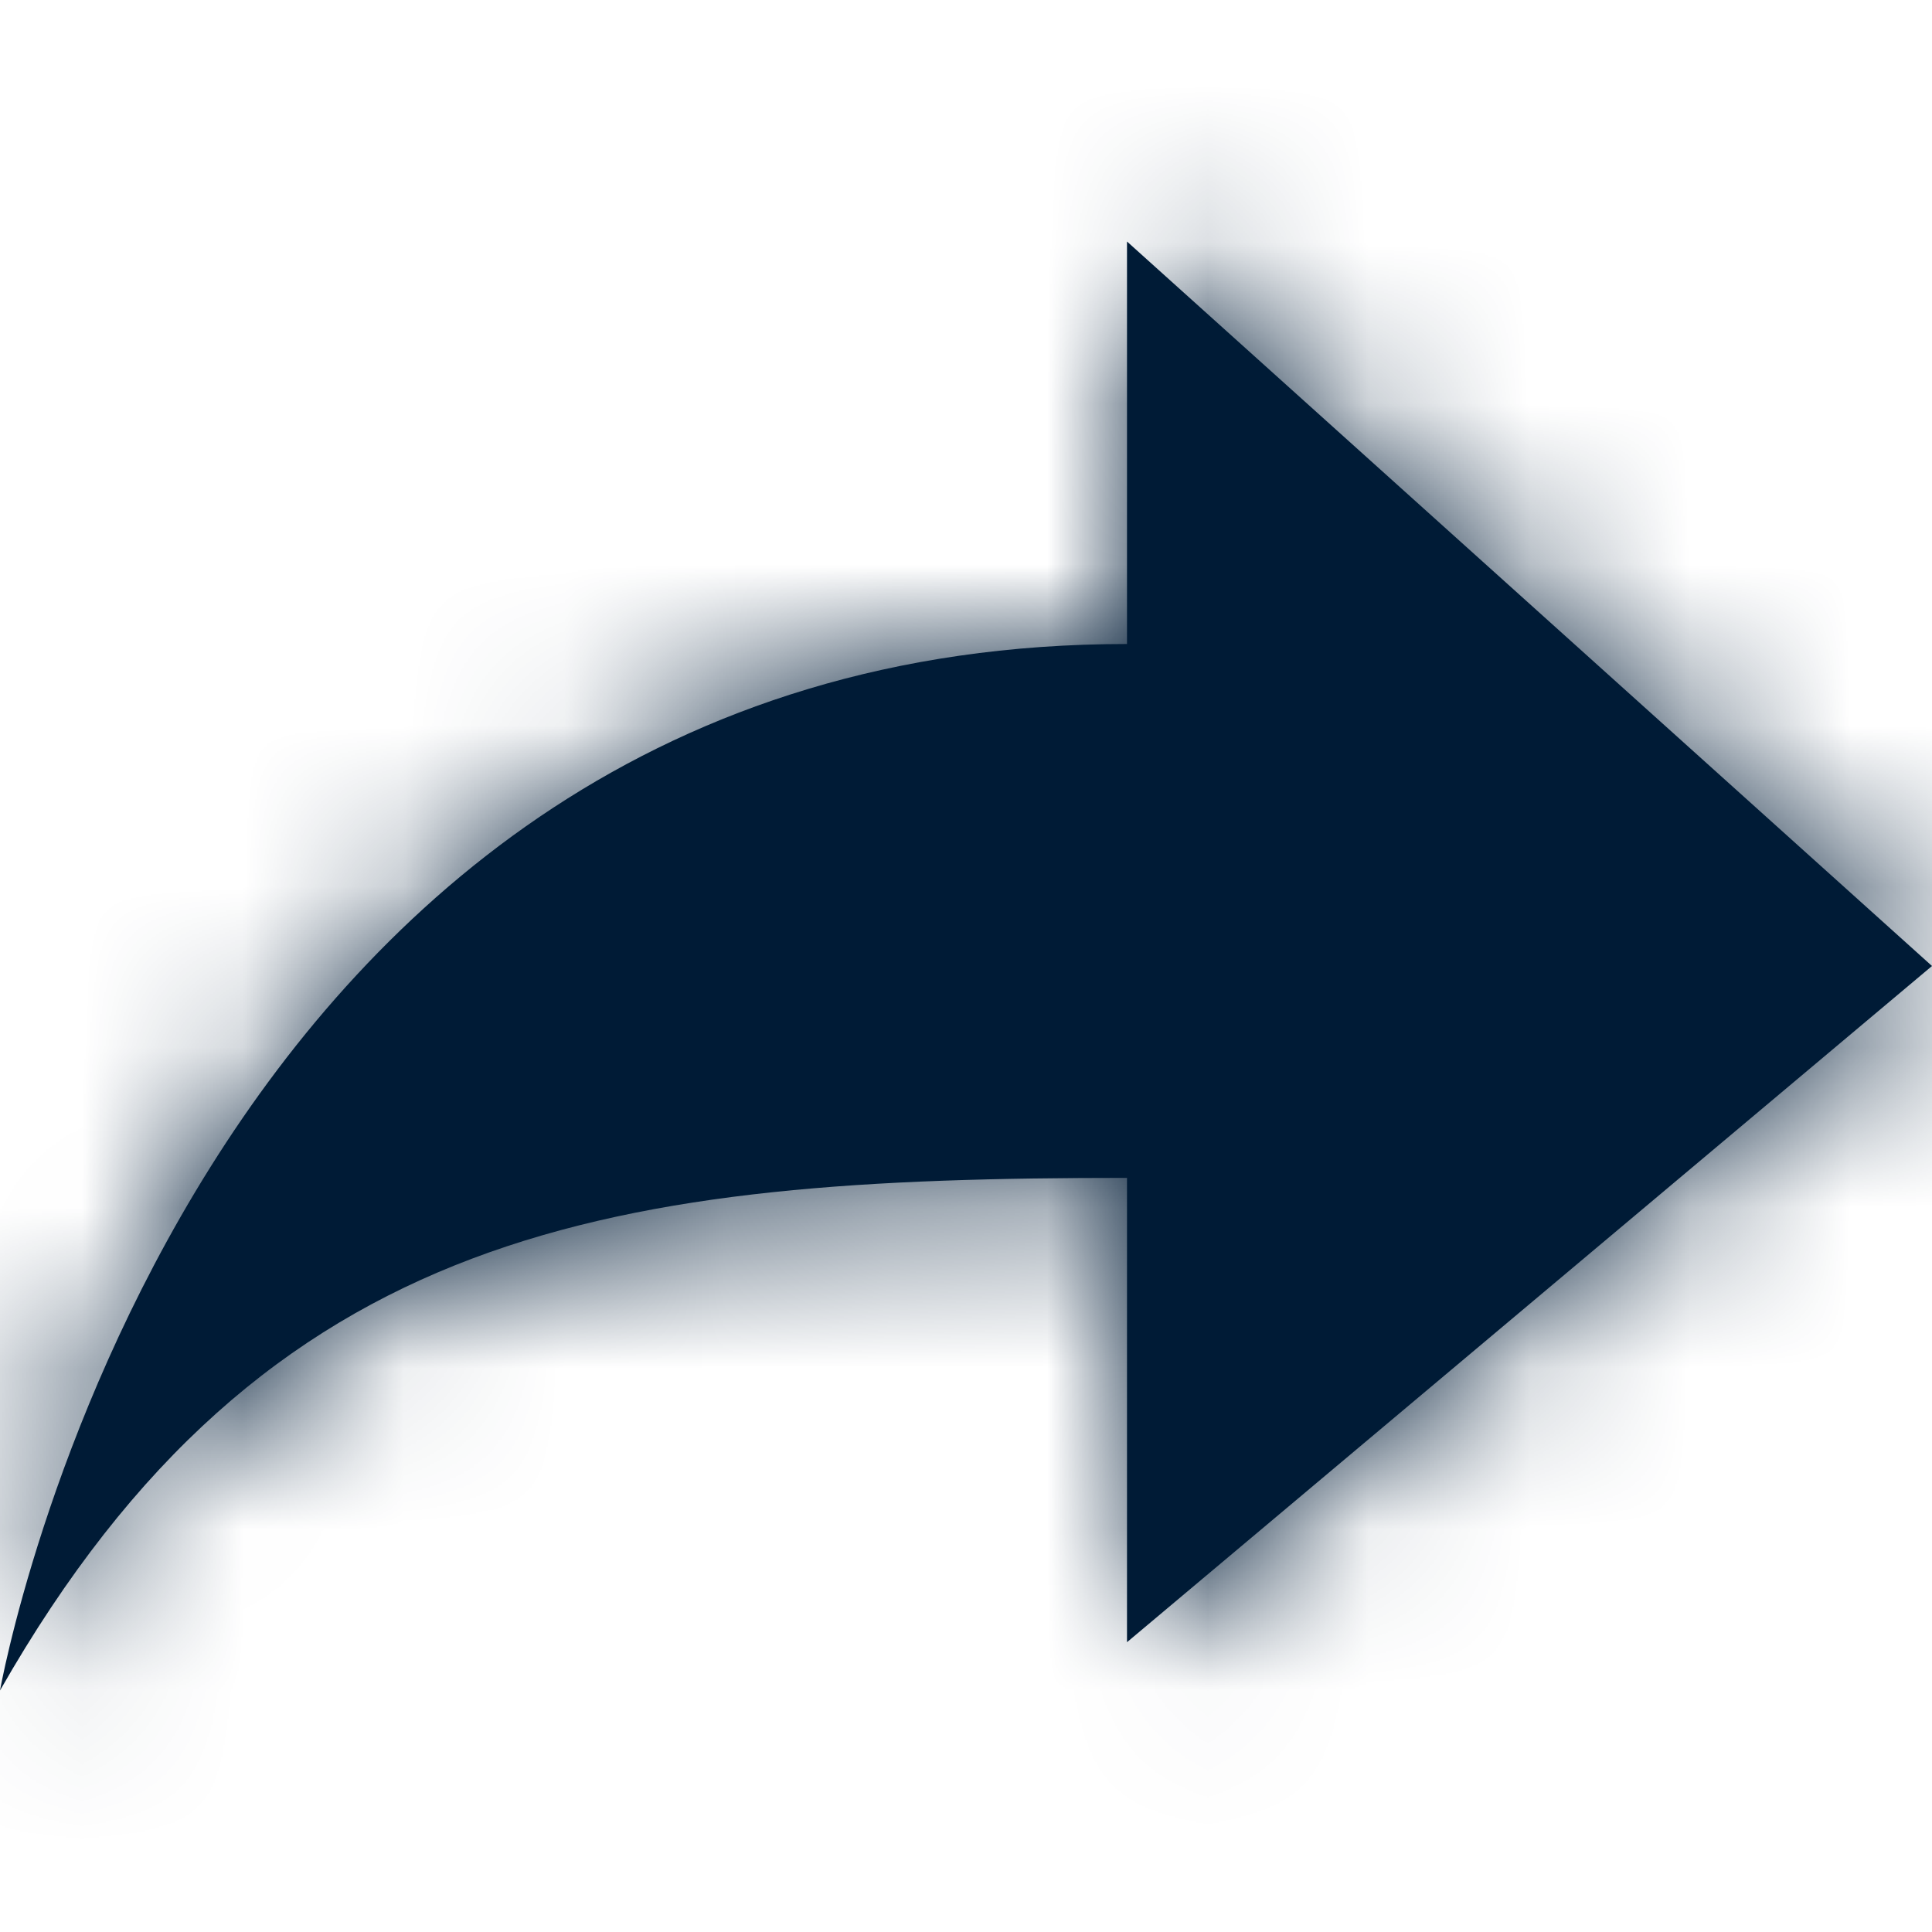 <svg width="12" height="12" viewBox="0 0 12 12" fill="none" xmlns="http://www.w3.org/2000/svg">
<path fill-rule="evenodd" clip-rule="evenodd" d="M7 7.316V10.2L12 6L7 1.5V4C1.15 4 0 10.5 0 10.5C1.656 7.594 3.825 7.316 7 7.316Z" fill="#001B36"/>
<mask id="mask0" mask-type="alpha" maskUnits="userSpaceOnUse" x="0" y="1" width="12" height="10">
<path fill-rule="evenodd" clip-rule="evenodd" d="M7 7.316V10.2L12 6L7 1.5V4C1.15 4 0 10.5 0 10.5C1.656 7.594 3.825 7.316 7 7.316Z" fill="white"/>
</mask>
<g mask="url(#mask0)">
<rect width="12" height="12" fill="#001B36"/>
</g>
</svg>
